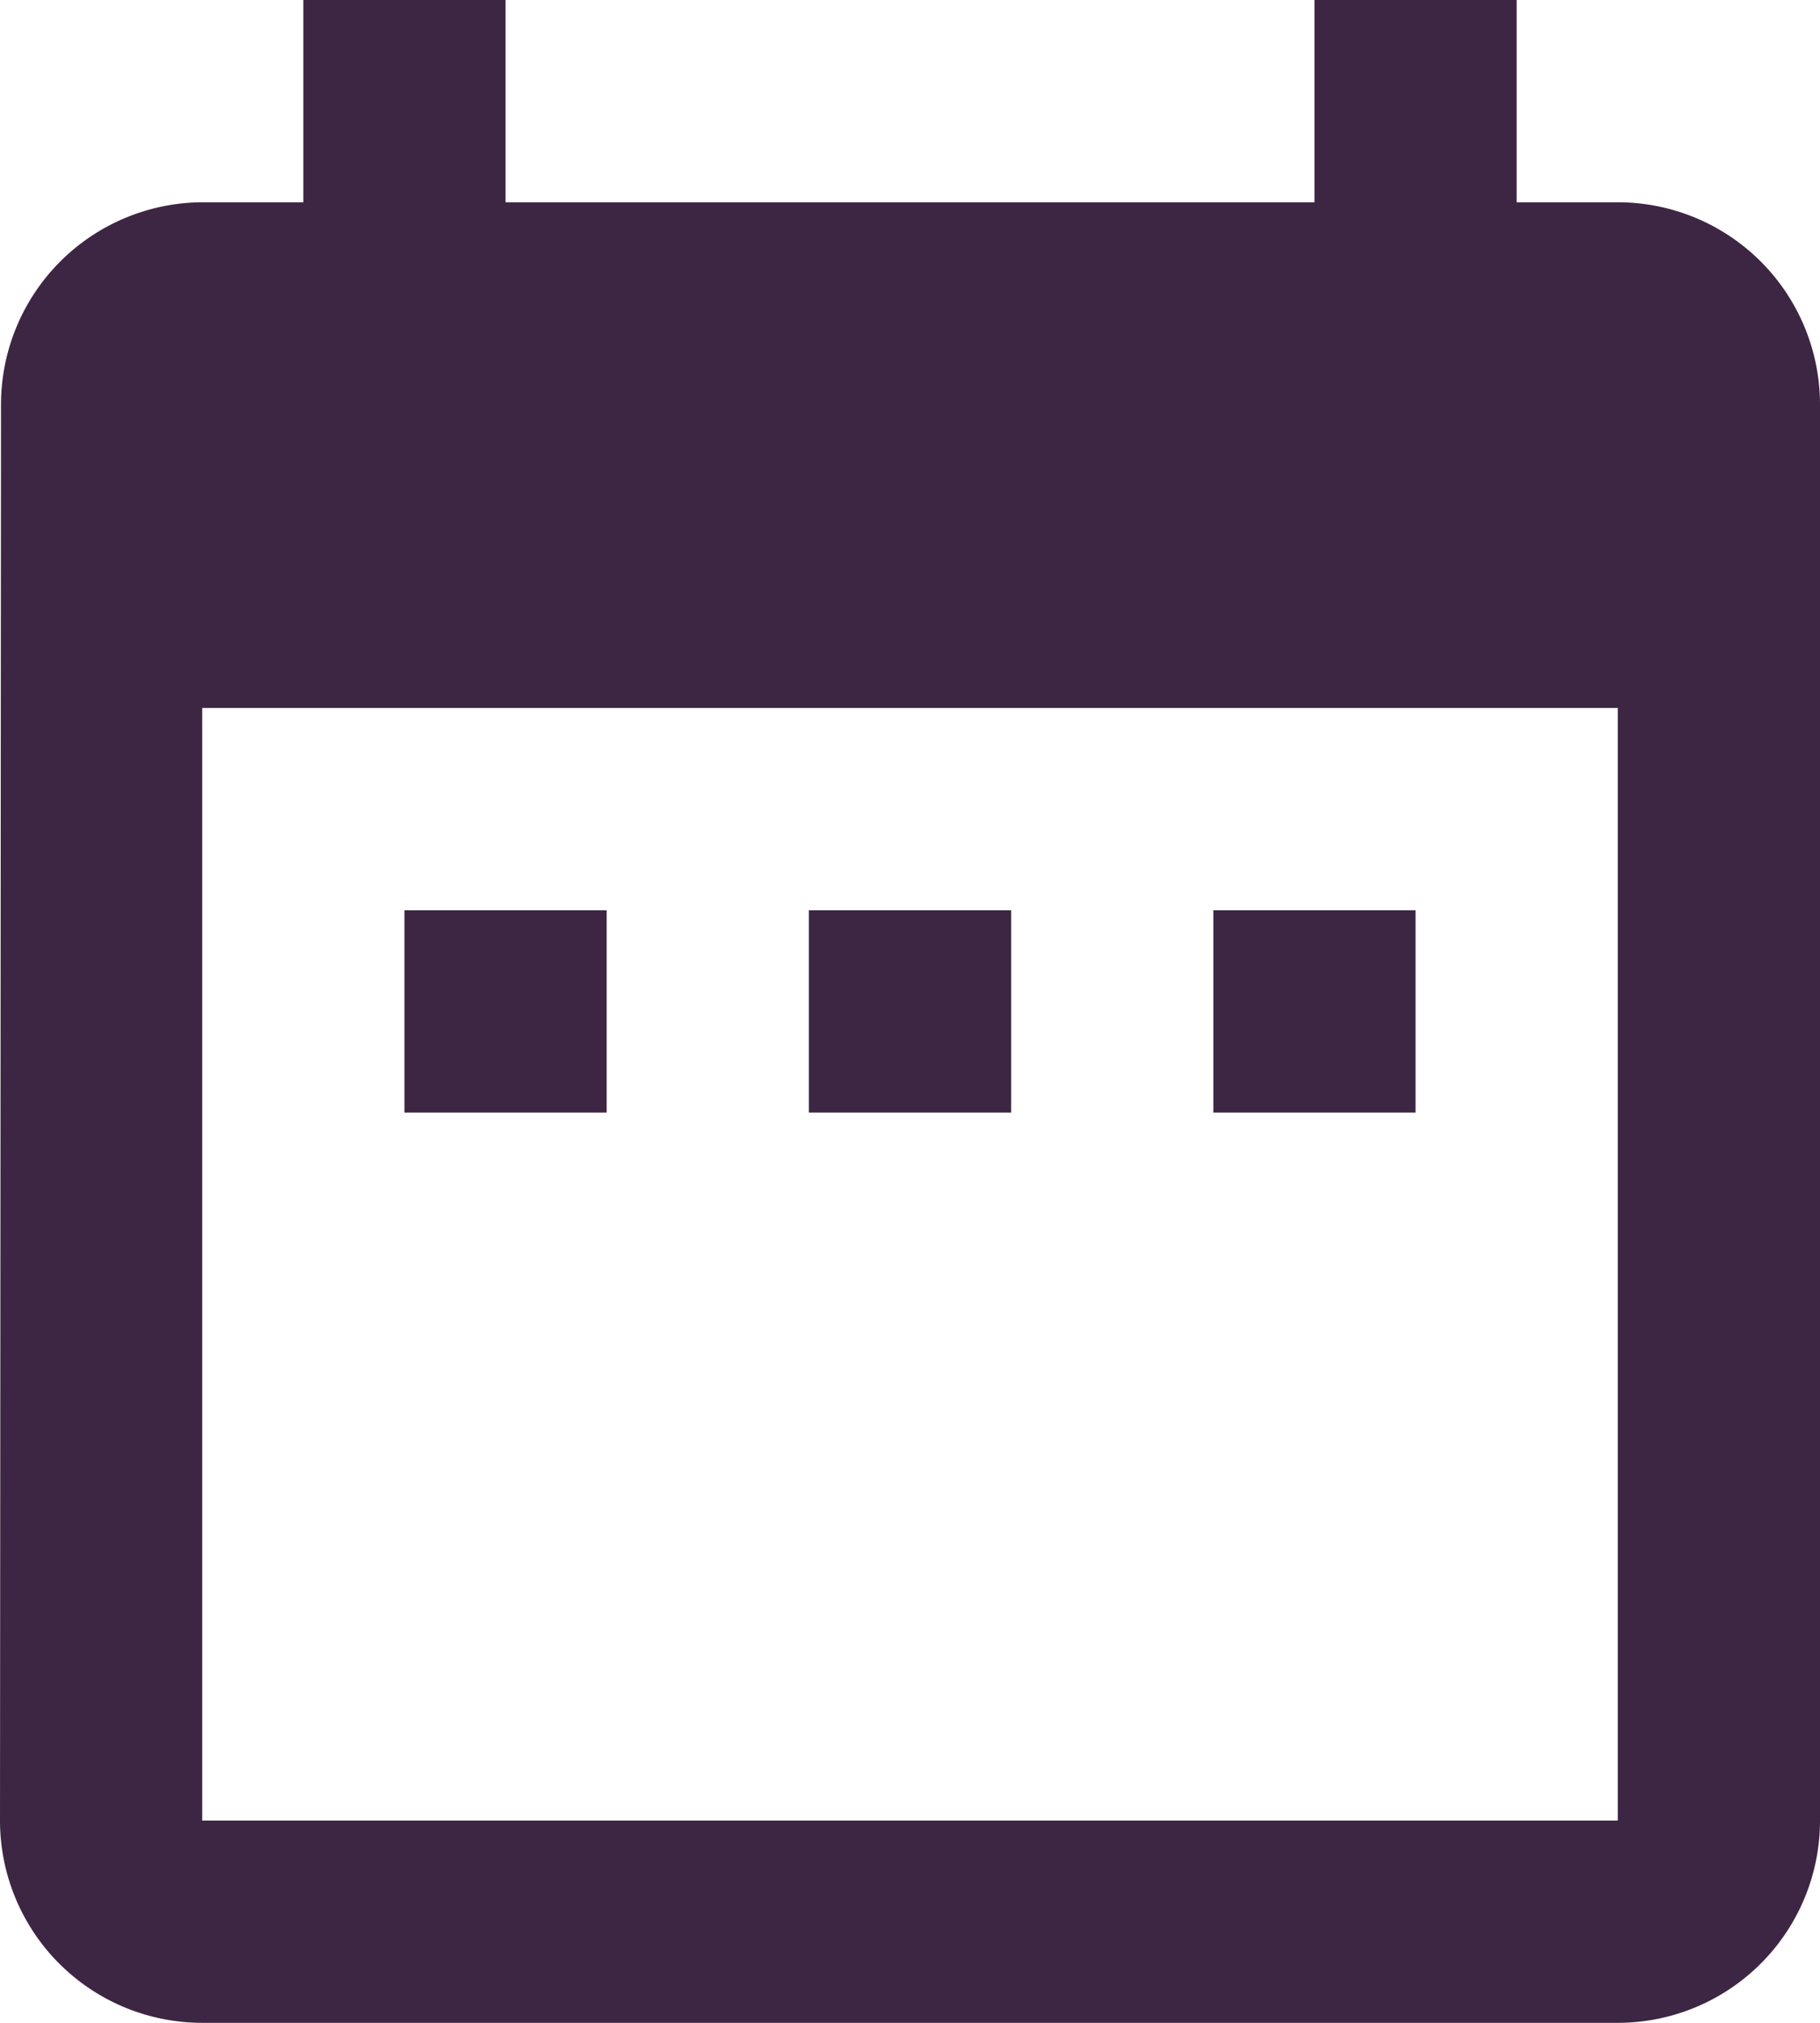 <svg xmlns="http://www.w3.org/2000/svg" width="10.8" height="12" viewBox="0 0 10.8 12"><defs><style>.a{fill:#3d2643;}</style></defs><path class="a" d="M8.1,8.4H6.9V9.6H8.1Zm2.4,0H9.3V9.6h1.2Zm2.4,0H11.7V9.6h1.2Zm1.2-4.2h-.6V3H12.3V4.2H7.5V3H6.3V4.2H5.7A1.2,1.2,0,0,0,4.506,5.4L4.5,13.8A1.2,1.2,0,0,0,5.7,15h8.4a1.2,1.2,0,0,0,1.2-1.2V5.4A1.2,1.2,0,0,0,14.1,4.2Zm0,9.6H5.7V7.2h8.4Z" transform="translate(-4.5 -3)"/></svg>